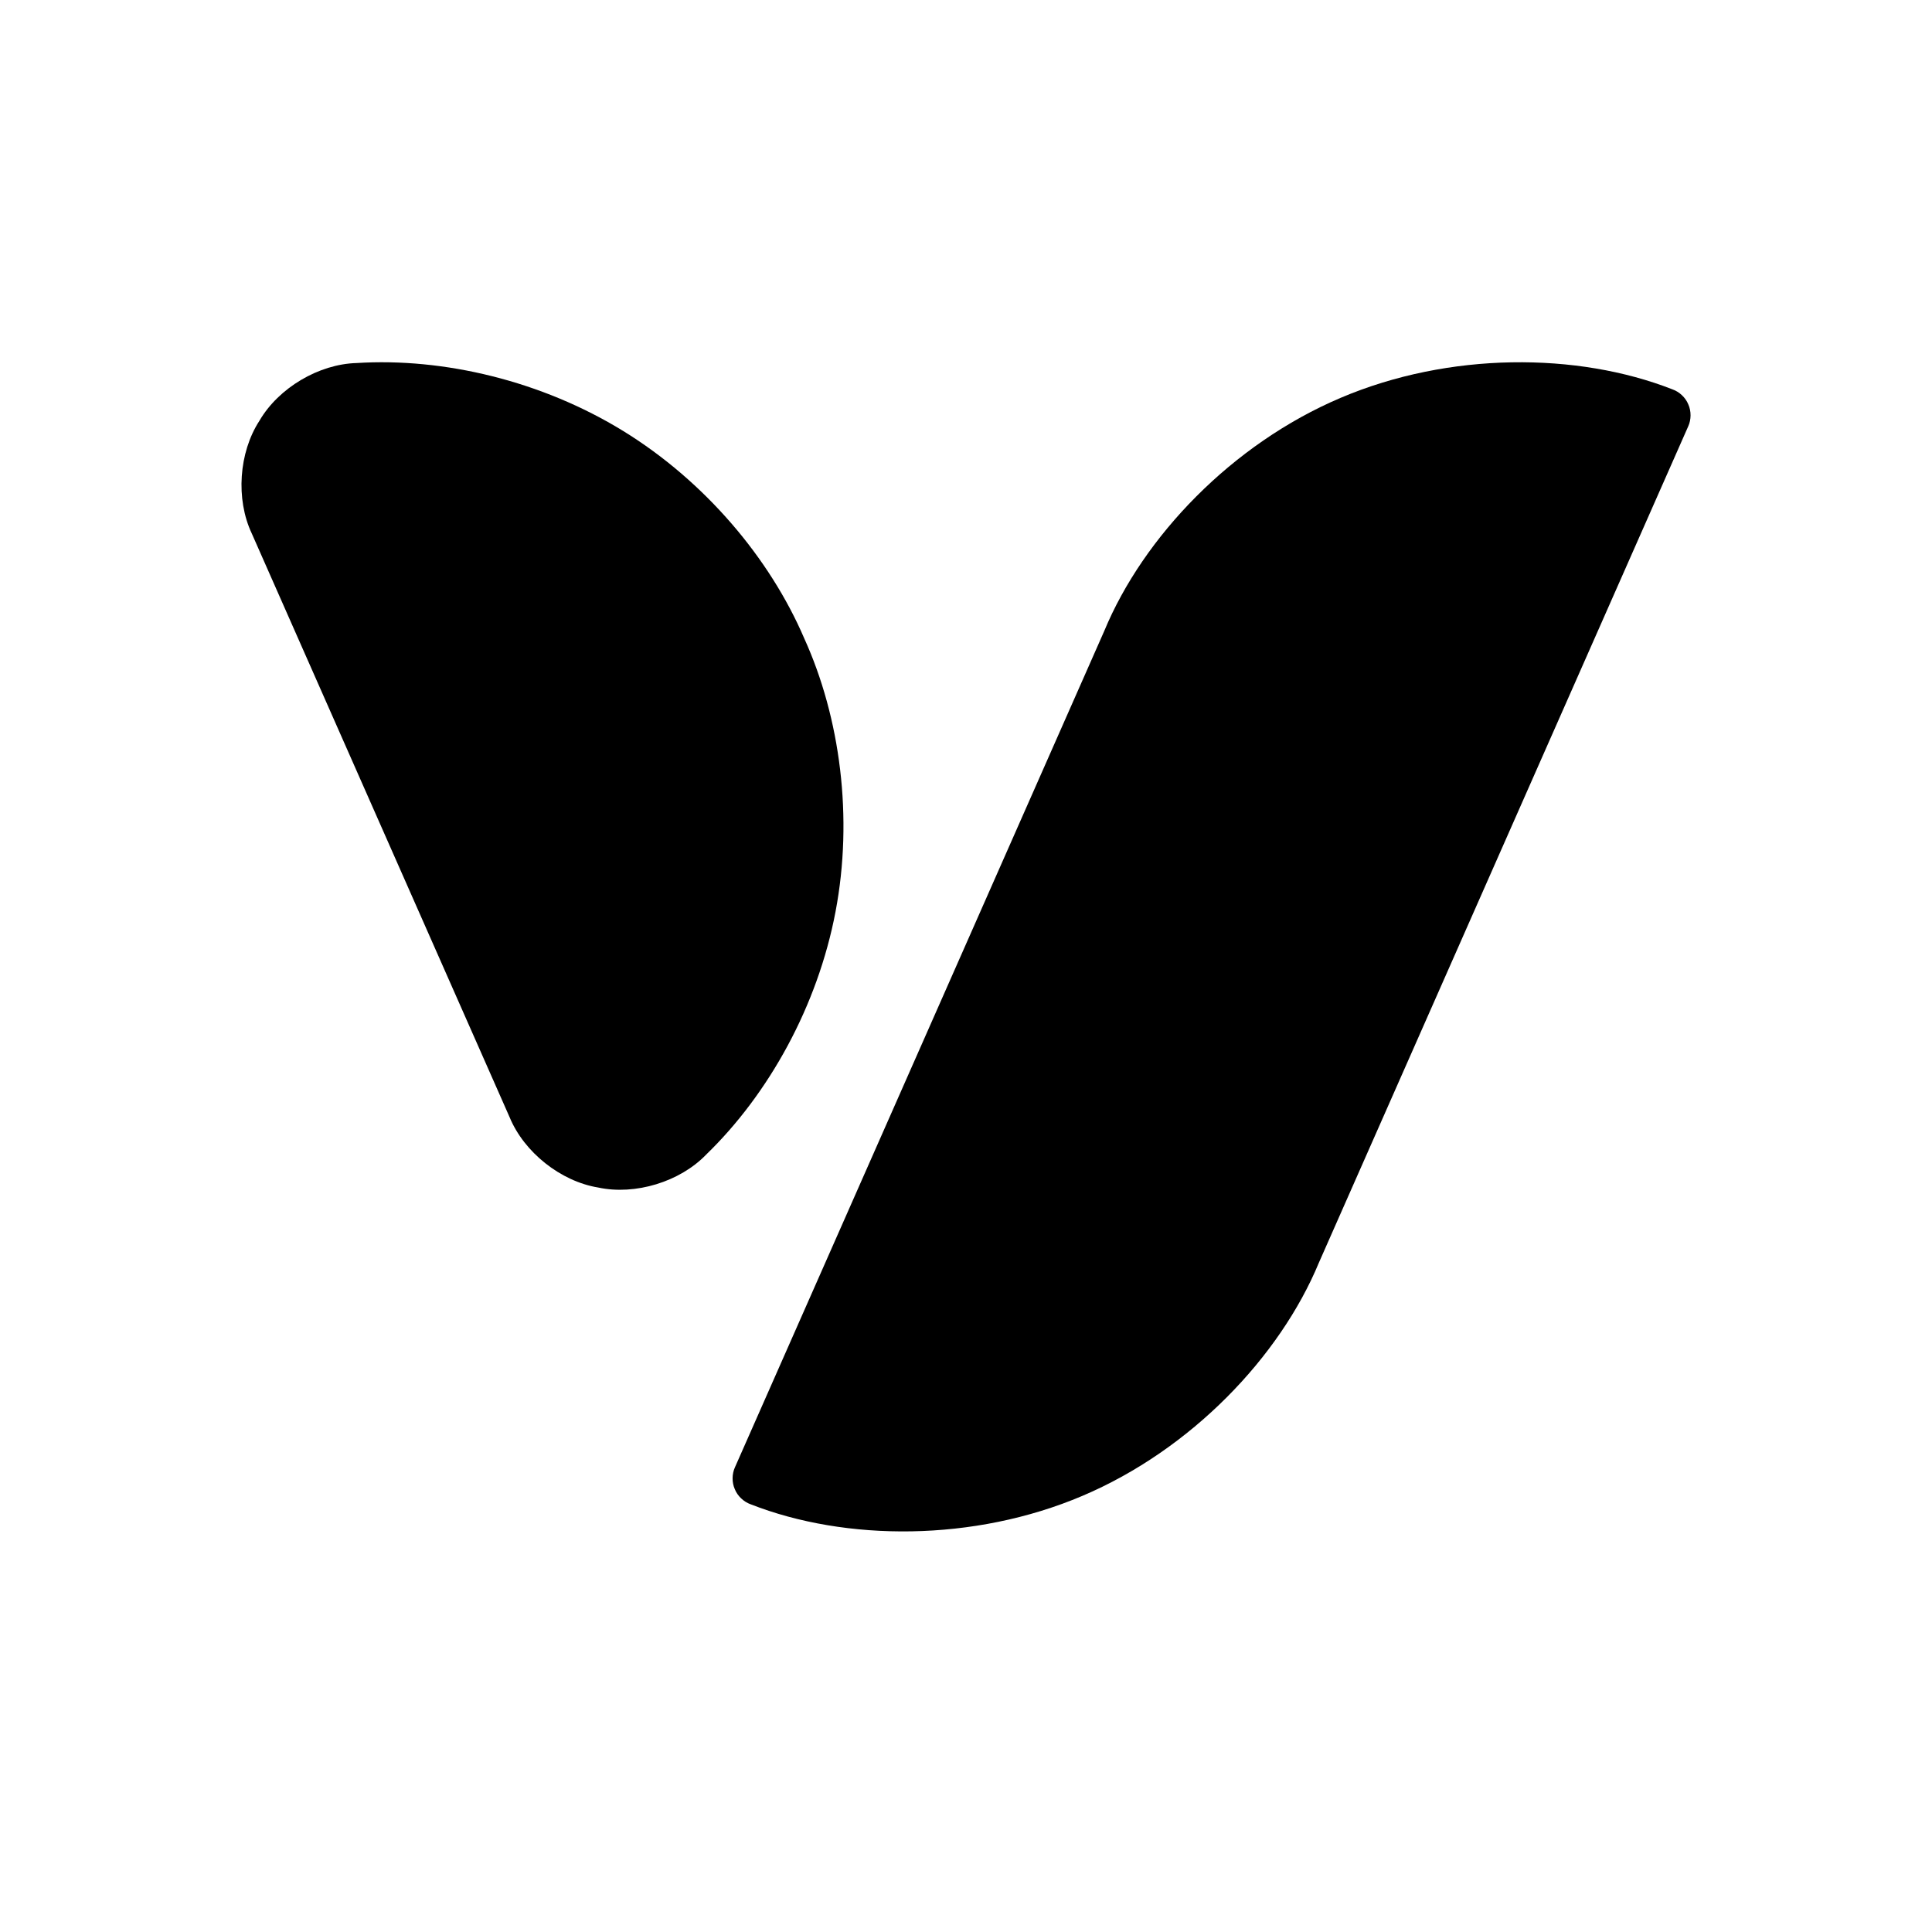 <svg width="32" height="32" viewBox="0 0 32 32" fill="none" xmlns="http://www.w3.org/2000/svg">
<path d="M5.907 6.013C7.349 5.922 8.973 6.309 10.323 7.139C11.673 7.97 12.75 9.244 13.32 10.572C13.918 11.888 14.135 13.543 13.839 15.1C13.544 16.657 12.736 18.117 11.697 19.123C11.262 19.575 10.521 19.801 9.907 19.669C9.287 19.567 8.68 19.085 8.441 18.505L4.17 8.836C3.902 8.268 3.955 7.495 4.297 6.969C4.613 6.426 5.279 6.03 5.907 6.013Z" fill="black"/>
<path d="M27.962 7.062C28.013 6.951 28.014 6.81 27.964 6.699C27.919 6.586 27.816 6.489 27.701 6.449C26.128 5.832 24.002 5.825 22.204 6.59C20.406 7.354 18.937 8.89 18.29 10.451L12.173 24.303C12.122 24.414 12.121 24.555 12.171 24.666C12.216 24.779 12.319 24.876 12.434 24.916C14.007 25.533 16.133 25.54 17.931 24.775C19.728 24.011 21.198 22.475 21.845 20.914L27.962 7.062Z" fill="black"/>
</svg>
